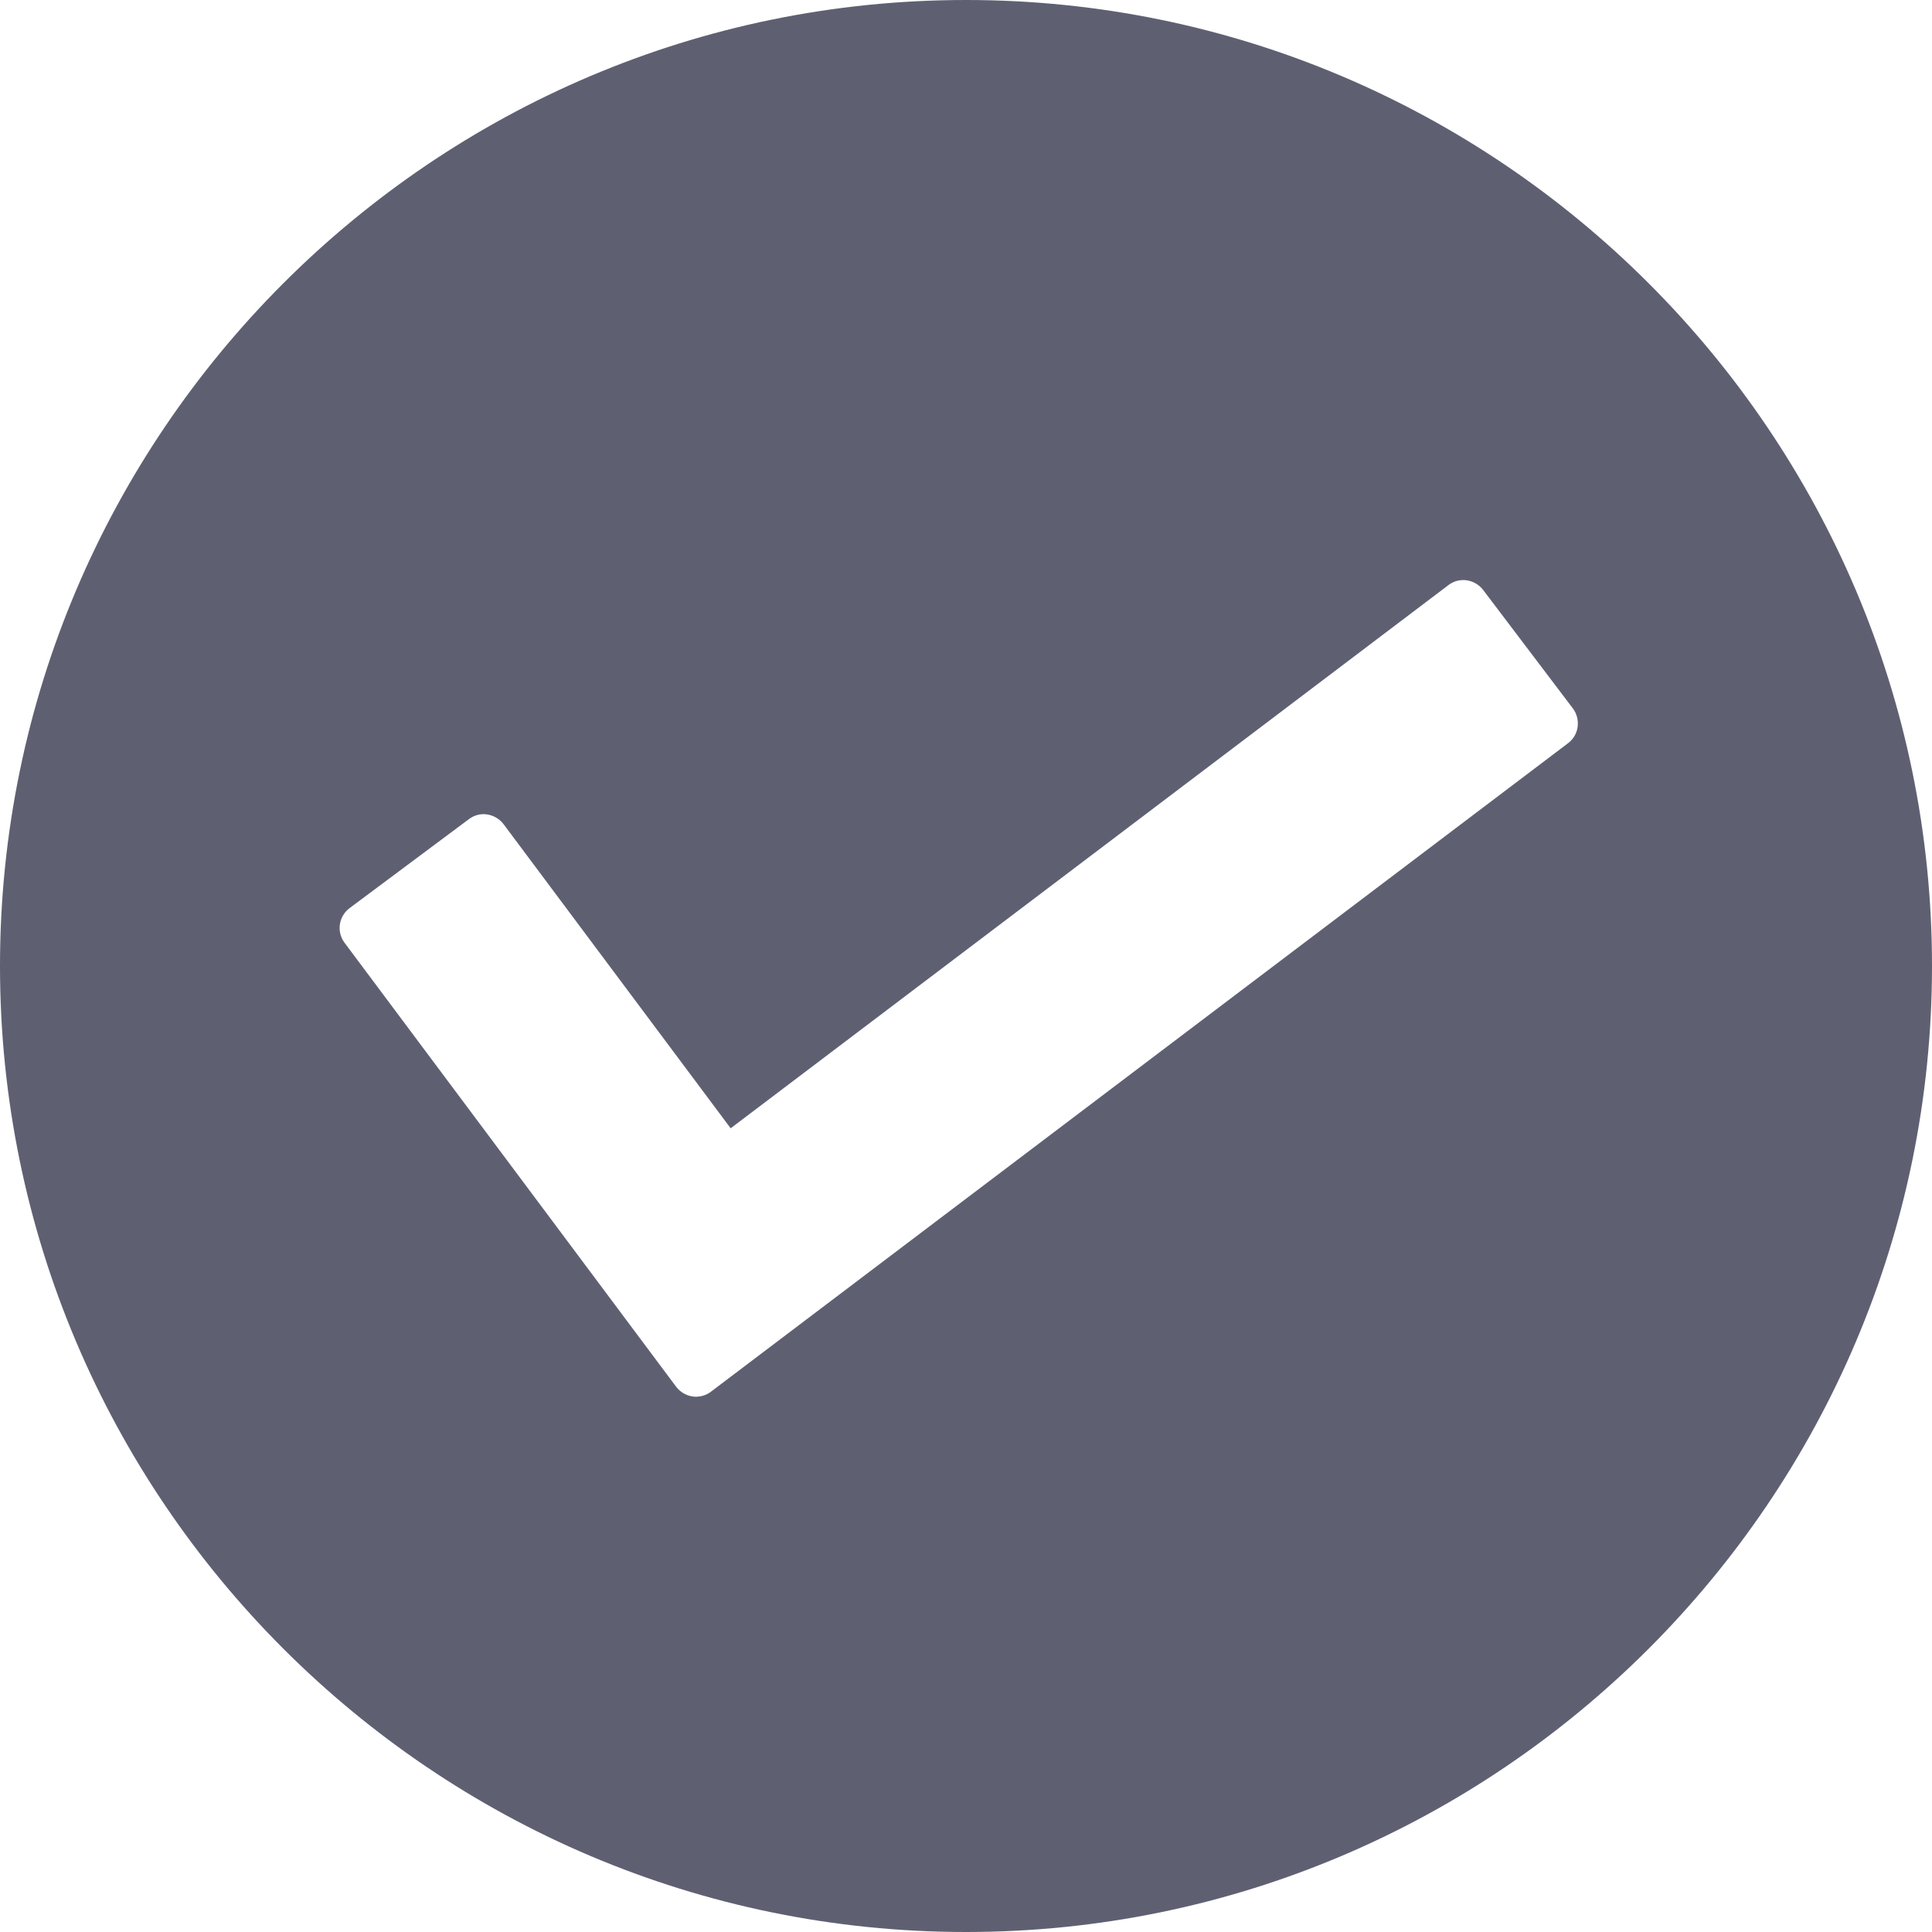 <svg width="16" height="16" viewBox="0 0 16 16" fill="none" xmlns="http://www.w3.org/2000/svg">
<path d="M0 8C0 12.41 3.59 16 8 16C12.41 16 16 12.41 16 8C16 3.59 12.41 0 8 0C3.59 0 0 3.59 0 8ZM2.896 7.52L3.883 6.784C3.926 6.751 3.982 6.736 4.035 6.745C4.088 6.753 4.137 6.782 4.17 6.825L6.051 9.344L11.996 4.845C12.039 4.812 12.094 4.798 12.148 4.806C12.201 4.814 12.25 4.843 12.283 4.886L13.026 5.867C13.093 5.957 13.077 6.086 12.987 6.154L5.887 11.526C5.852 11.553 5.807 11.567 5.764 11.567C5.754 11.567 5.746 11.567 5.735 11.565C5.682 11.557 5.633 11.528 5.6 11.485L2.853 7.807C2.786 7.717 2.804 7.588 2.896 7.52Z" fill="#5E6072"/>
</svg>
